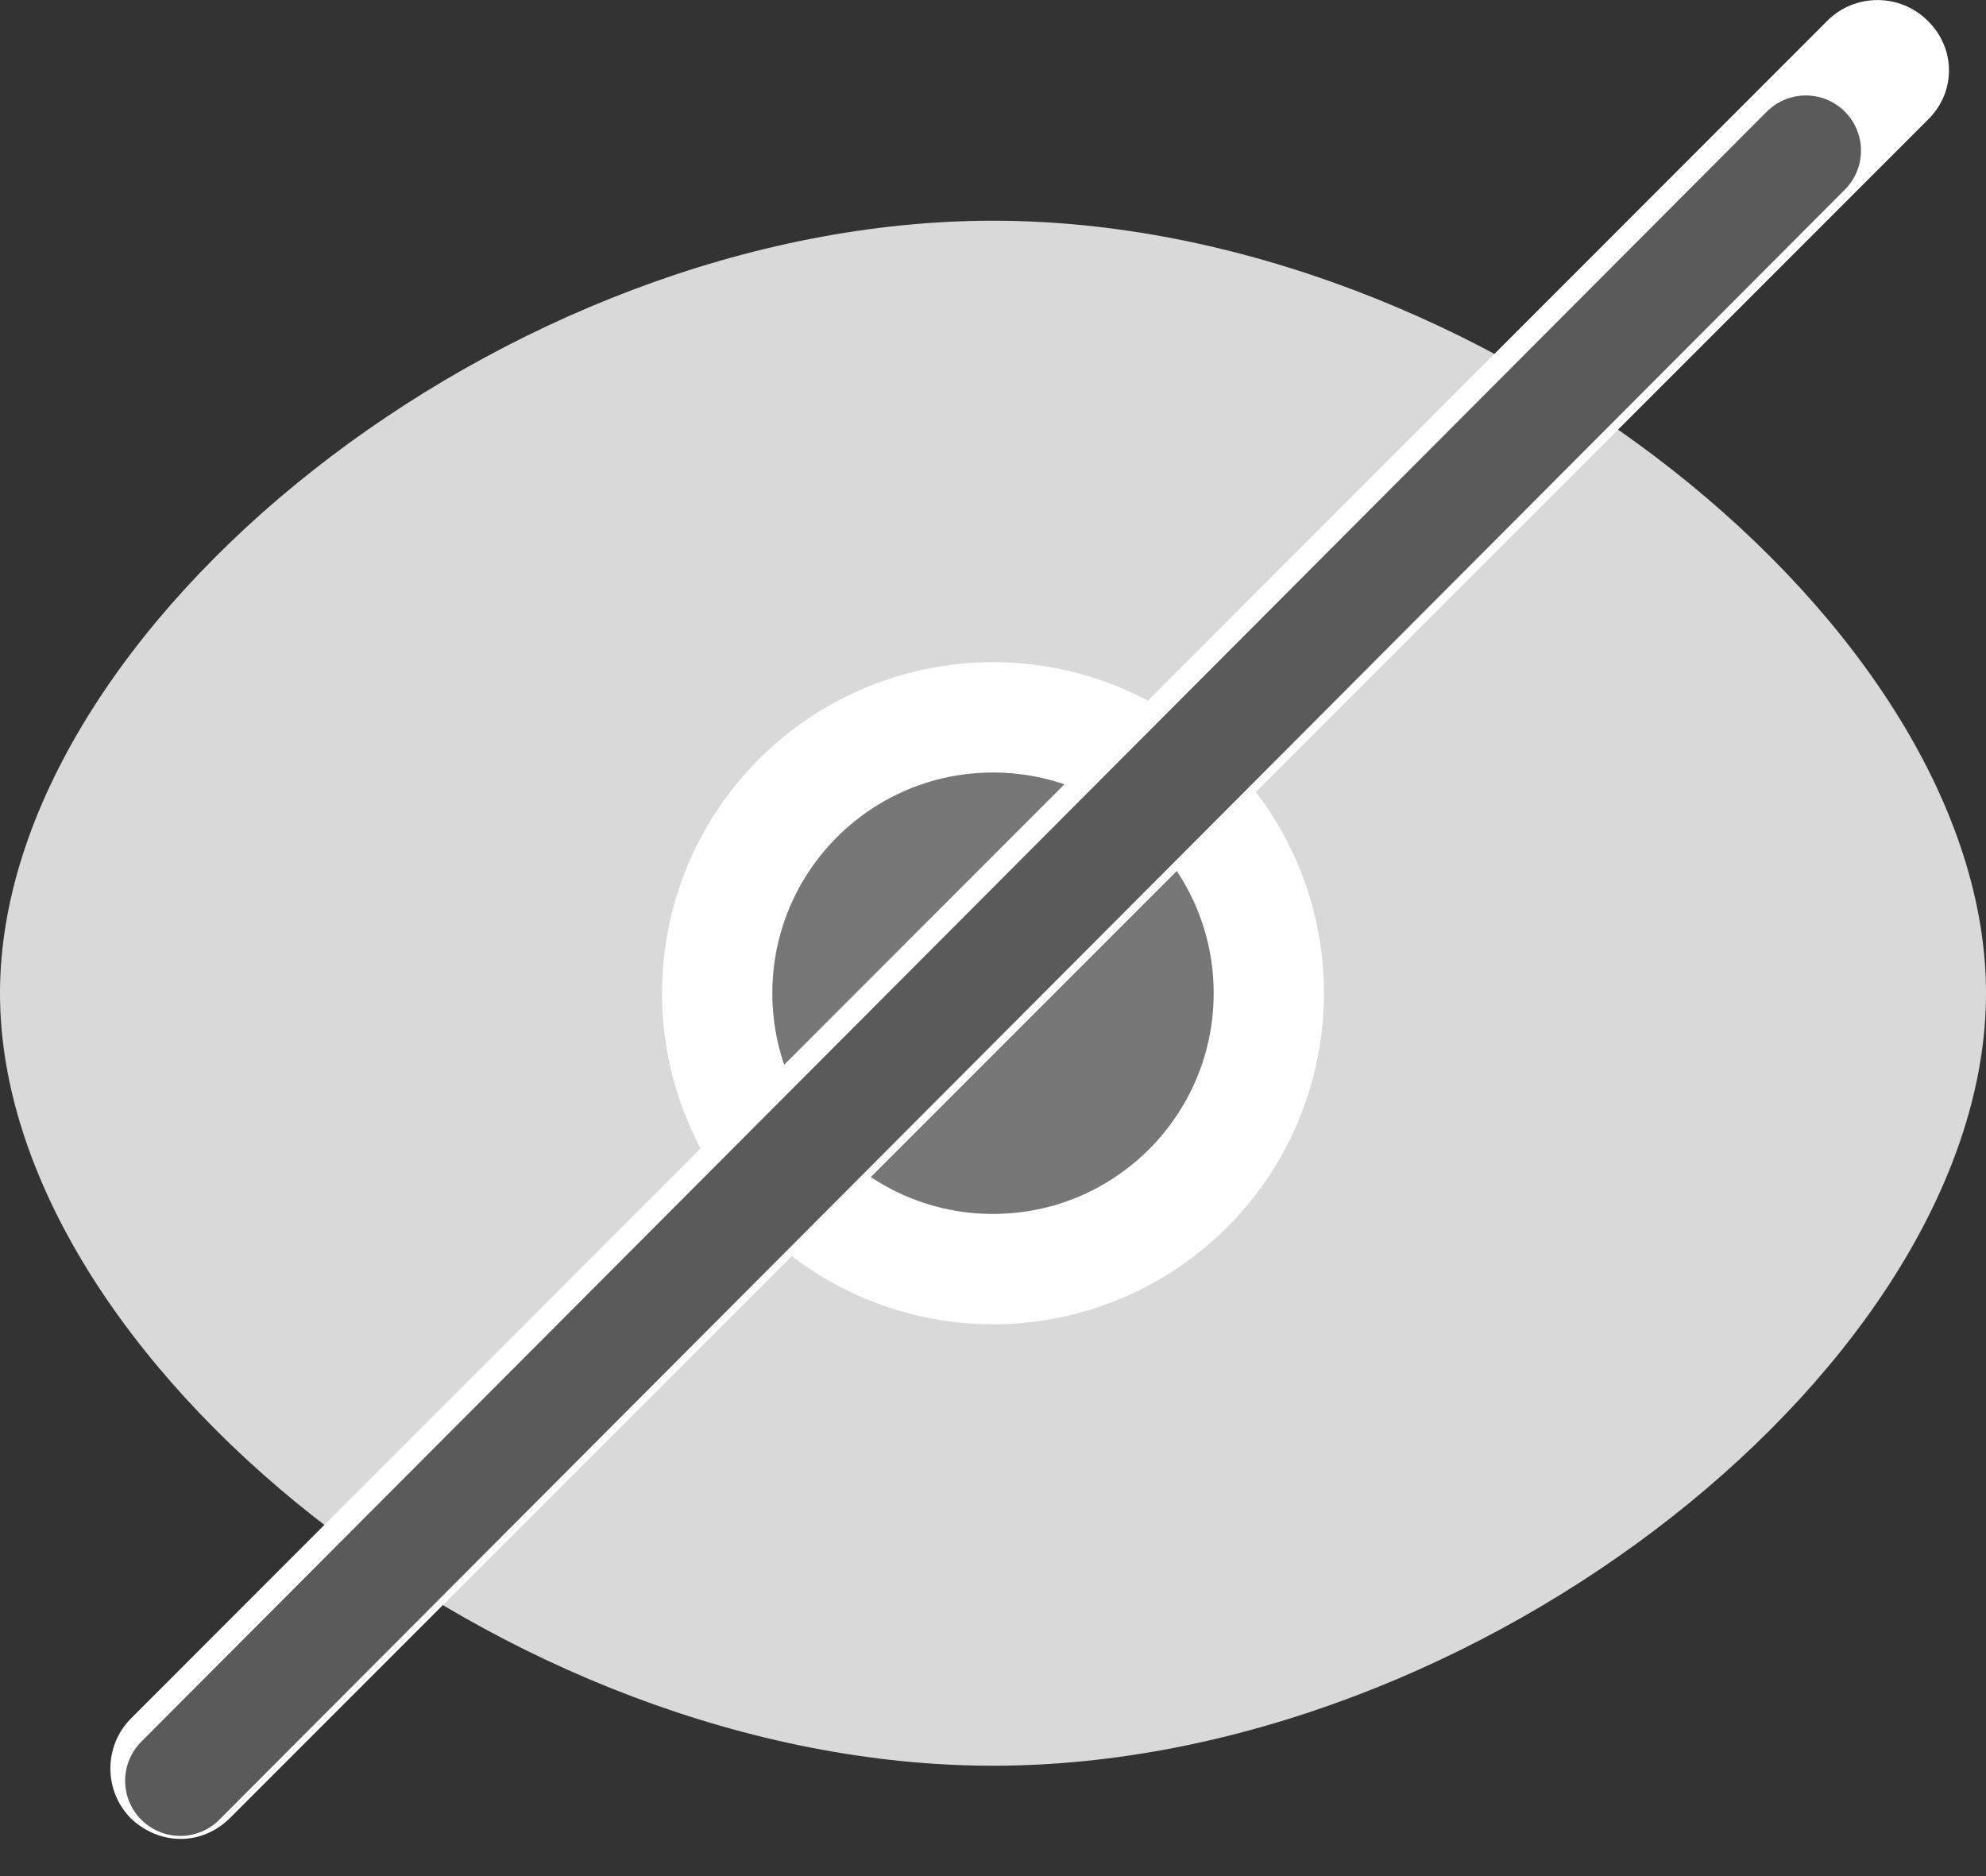 <svg width="18" height="17" viewBox="0 0 18 17" fill="none" xmlns="http://www.w3.org/2000/svg">
<rect x="0" y="0" width="18" height="17" fill="#333333" stroke="none"/>
<path d="M18 9C18 12.314 13.418 16 9 16C4.582 16 0 12.314 0 9C0 5.686 4.582 2 9 2C13.418 2 18 5.686 18 9Z" fill="#D9D9D9"/>
<circle cx="9" cy="9" r="3" fill="white"/>
<circle cx="9" cy="9" r="2" fill="#777777"/>
<path d="M17.471 0.188C17.221 -0.062 16.812 -0.062 16.562 0.188L1.188 15.571C0.938 15.821 0.938 16.229 1.188 16.479C1.312 16.596 1.471 16.663 1.637 16.663C1.804 16.663 1.962 16.596 2.087 16.471L17.471 1.087C17.729 0.838 17.729 0.438 17.471 0.188Z" fill="white"/>
<path d="M16.367 1.365L1.634 16.136" stroke="#5A5A5A" stroke-linecap="round"/>
</svg>
